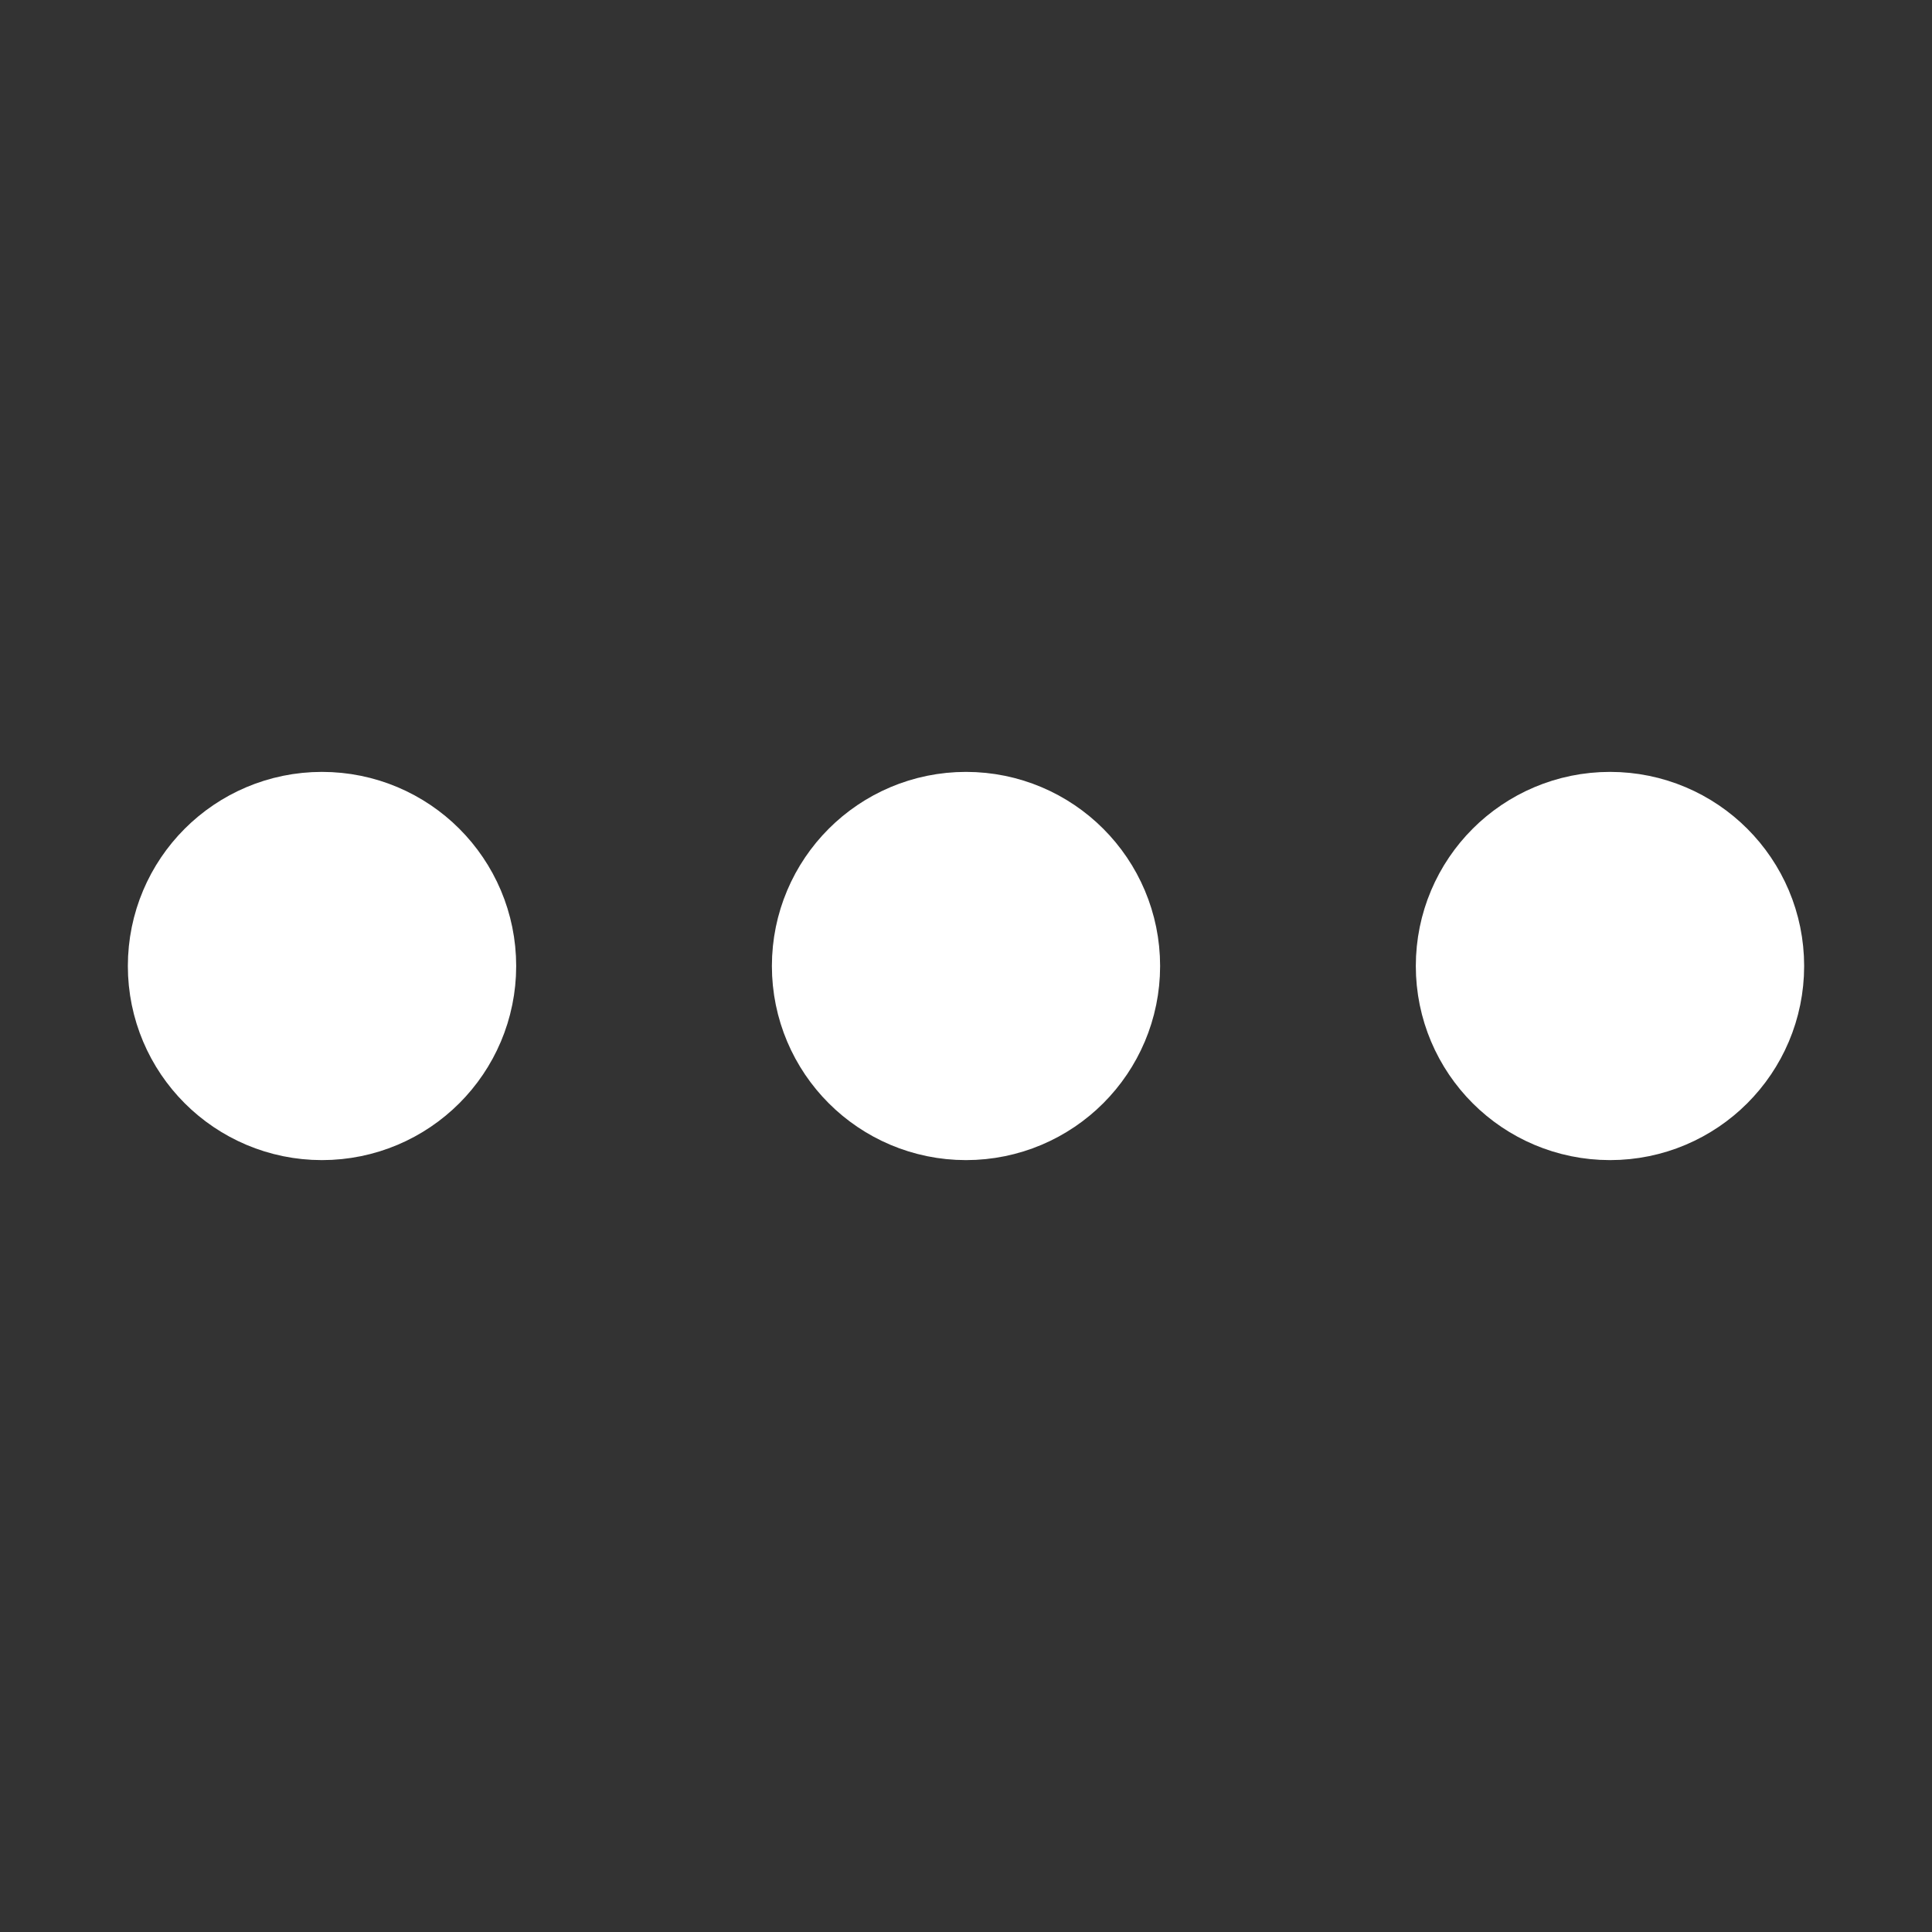<svg width="17" height="17" viewBox="0 0 17 17" fill="none" xmlns="http://www.w3.org/2000/svg">
<rect x="0" y="0" width="17" height="17" fill="#333333" stroke="none"/>
<path d="M2.833 9.208C3.225 9.208 3.542 8.891 3.542 8.5C3.542 8.109 3.225 7.792 2.833 7.792C2.442 7.792 2.125 8.109 2.125 8.5C2.125 8.891 2.442 9.208 2.833 9.208Z" fill="white" stroke="white" stroke-width="2"/>
<path d="M8.5 9.208C8.891 9.208 9.208 8.891 9.208 8.5C9.208 8.109 8.891 7.792 8.5 7.792C8.109 7.792 7.792 8.109 7.792 8.5C7.792 8.891 8.109 9.208 8.5 9.208Z" fill="white" stroke="white" stroke-width="2"/>
<path d="M14.167 9.208C14.558 9.208 14.875 8.891 14.875 8.5C14.875 8.109 14.558 7.792 14.167 7.792C13.775 7.792 13.458 8.109 13.458 8.5C13.458 8.891 13.775 9.208 14.167 9.208Z" fill="white" stroke="white" stroke-width="2"/>
</svg>
